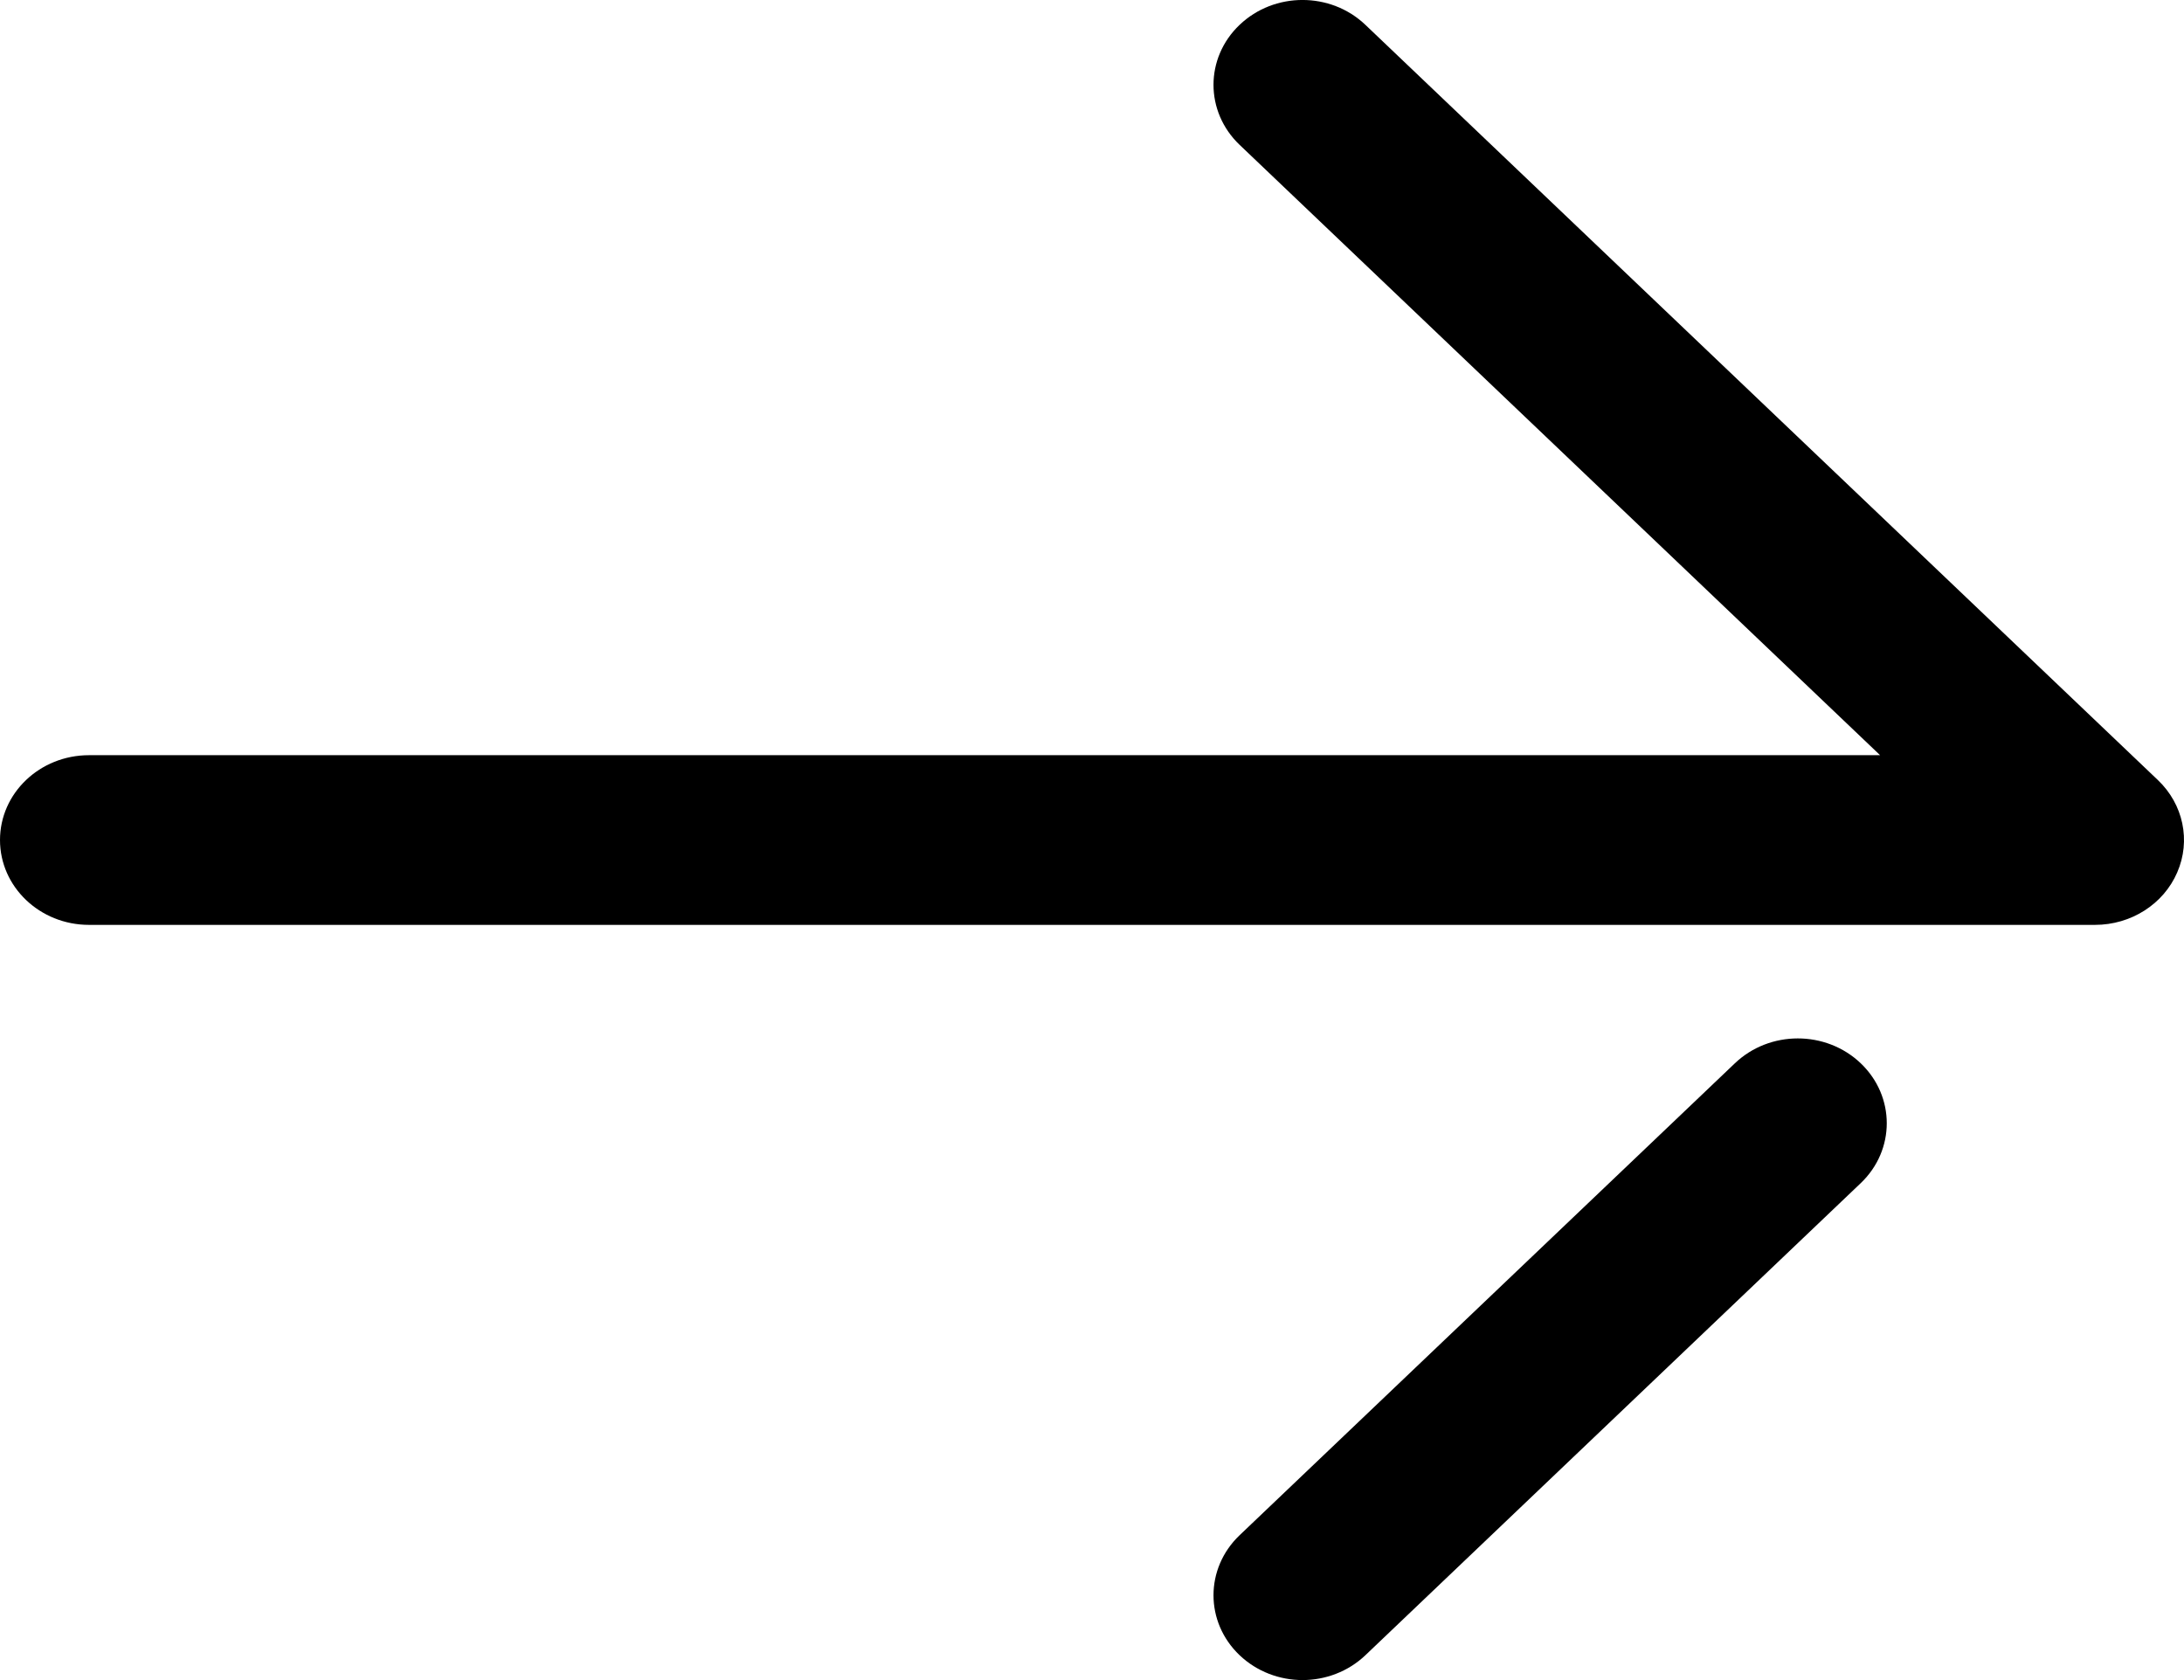 <svg width="26" height="20" viewBox="0 0 26 20" fill="none" xmlns="http://www.w3.org/2000/svg">
    <path d="M16.255 0.296C15.841 -0.099 15.171 -0.099 14.757 0.296C14.343 0.69 14.343 1.329 14.757 1.724L22.382 8.99H1.06C0.474 8.99 0 9.442 0 10C0 10.557 0.474 11.01 1.06 11.01H24.94C25.369 11.01 25.756 10.764 25.919 10.386C26.084 10.008 25.992 9.574 25.689 9.286L16.255 0.296Z" fill="currentColor"/>
    <path d="M20.653 12.658C21.067 12.263 21.737 12.263 22.151 12.657C22.565 13.052 22.565 13.691 22.151 14.085L16.255 19.704C16.048 19.901 15.776 20 15.506 20C15.236 20 14.964 19.901 14.757 19.704C14.343 19.31 14.343 18.671 14.757 18.276L20.653 12.658Z" fill="currentColor"/>
</svg>
